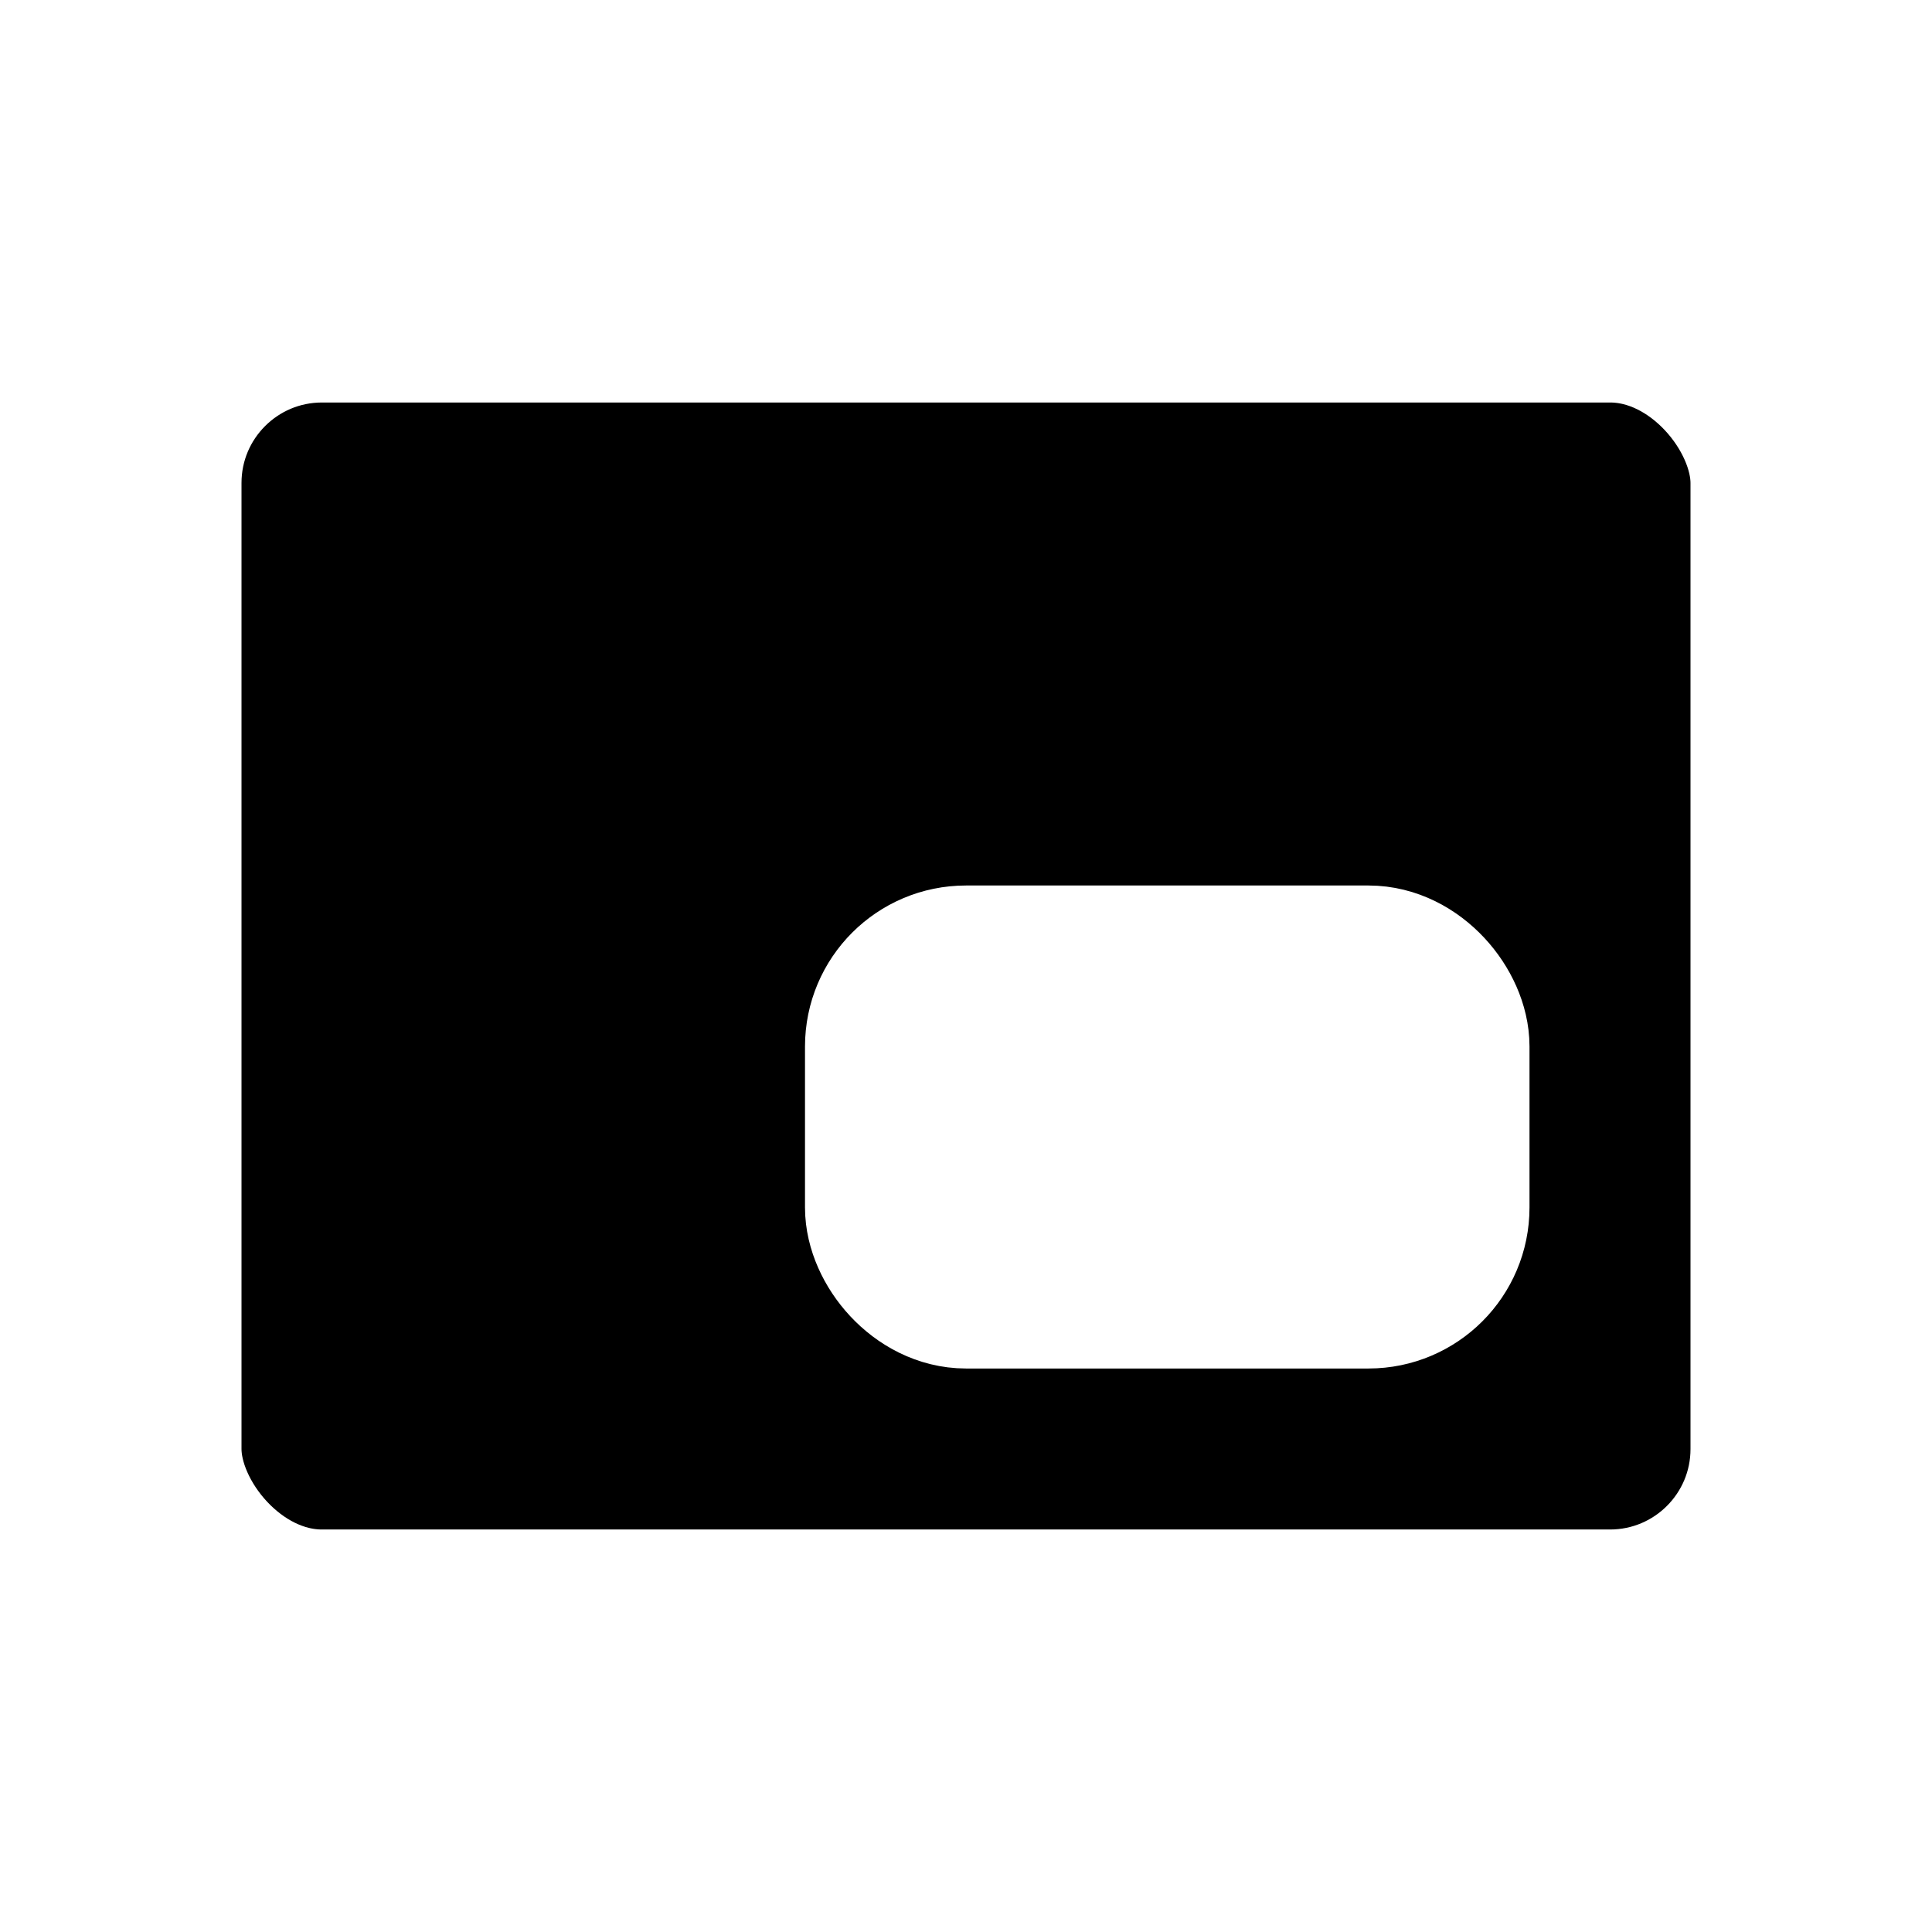 <svg xmlns="http://www.w3.org/2000/svg" xmlns:xlink="http://www.w3.org/1999/xlink" width="24" height="24" viewBox="0 0 24 24">
    <defs>
        <filter id="prefix__a" width="230%" height="262.5%" x="-65%" y="-81.2%" filterUnits="objectBoundingBox">
            <feMorphology in="SourceAlpha" operator="dilate" radius="1" result="shadowSpreadOuter1"/>
            <feOffset in="shadowSpreadOuter1" result="shadowOffsetOuter1"/>
            <feMorphology in="SourceAlpha" radius="1" result="shadowInner"/>
            <feOffset in="shadowInner" result="shadowInner"/>
            <feComposite in="shadowOffsetOuter1" in2="shadowInner" operator="out" result="shadowOffsetOuter1"/>
            <feGaussianBlur in="shadowOffsetOuter1" result="shadowBlurOuter1" stdDeviation="4"/>
            <feColorMatrix in="shadowBlurOuter1" values="0 0 0 0 0 0 0 0 0 0 0 0 0 0 0 0 0 0 0.2 0"/>
        </filter>
        <filter id="prefix__c" width="366.7%" height="500%" x="-133.3%" y="-200%" filterUnits="objectBoundingBox">
            <feOffset in="SourceAlpha" result="shadowOffsetOuter1"/>
            <feGaussianBlur in="shadowOffsetOuter1" result="shadowBlurOuter1" stdDeviation="4"/>
            <feComposite in="shadowBlurOuter1" in2="SourceAlpha" operator="out" result="shadowBlurOuter1"/>
            <feColorMatrix in="shadowBlurOuter1" values="0 0 0 0 0 0 0 0 0 0 0 0 0 0 0 0 0 0 0.2 0"/>
        </filter>
        <rect id="prefix__b" width="20" height="16" x="0" y="0" rx="2"/>
        <rect id="prefix__d" width="9" height="6" x="8" y="7" rx="1"/>
    </defs>
    <g fill="none" fill-rule="evenodd">
        <path d="M0 0H24V24H0z"/>
        <g transform="translate(2 4)">
            <g stroke-linecap="round" stroke-linejoin="round">
                <use fill="#000" filter="url(#prefix__a)" xlink:href="#prefix__b"/>
                <use stroke="#FFF" stroke-width="2" xlink:href="#prefix__b"/>
            </g>
            <use fill="#000" filter="url(#prefix__c)" xlink:href="#prefix__d"/>
            <rect width="7" height="4" x="9" y="8" fill="#FFF" stroke="#FFF" stroke-linejoin="square" stroke-width="2" rx="1"/>
        </g>
    </g>
</svg>
